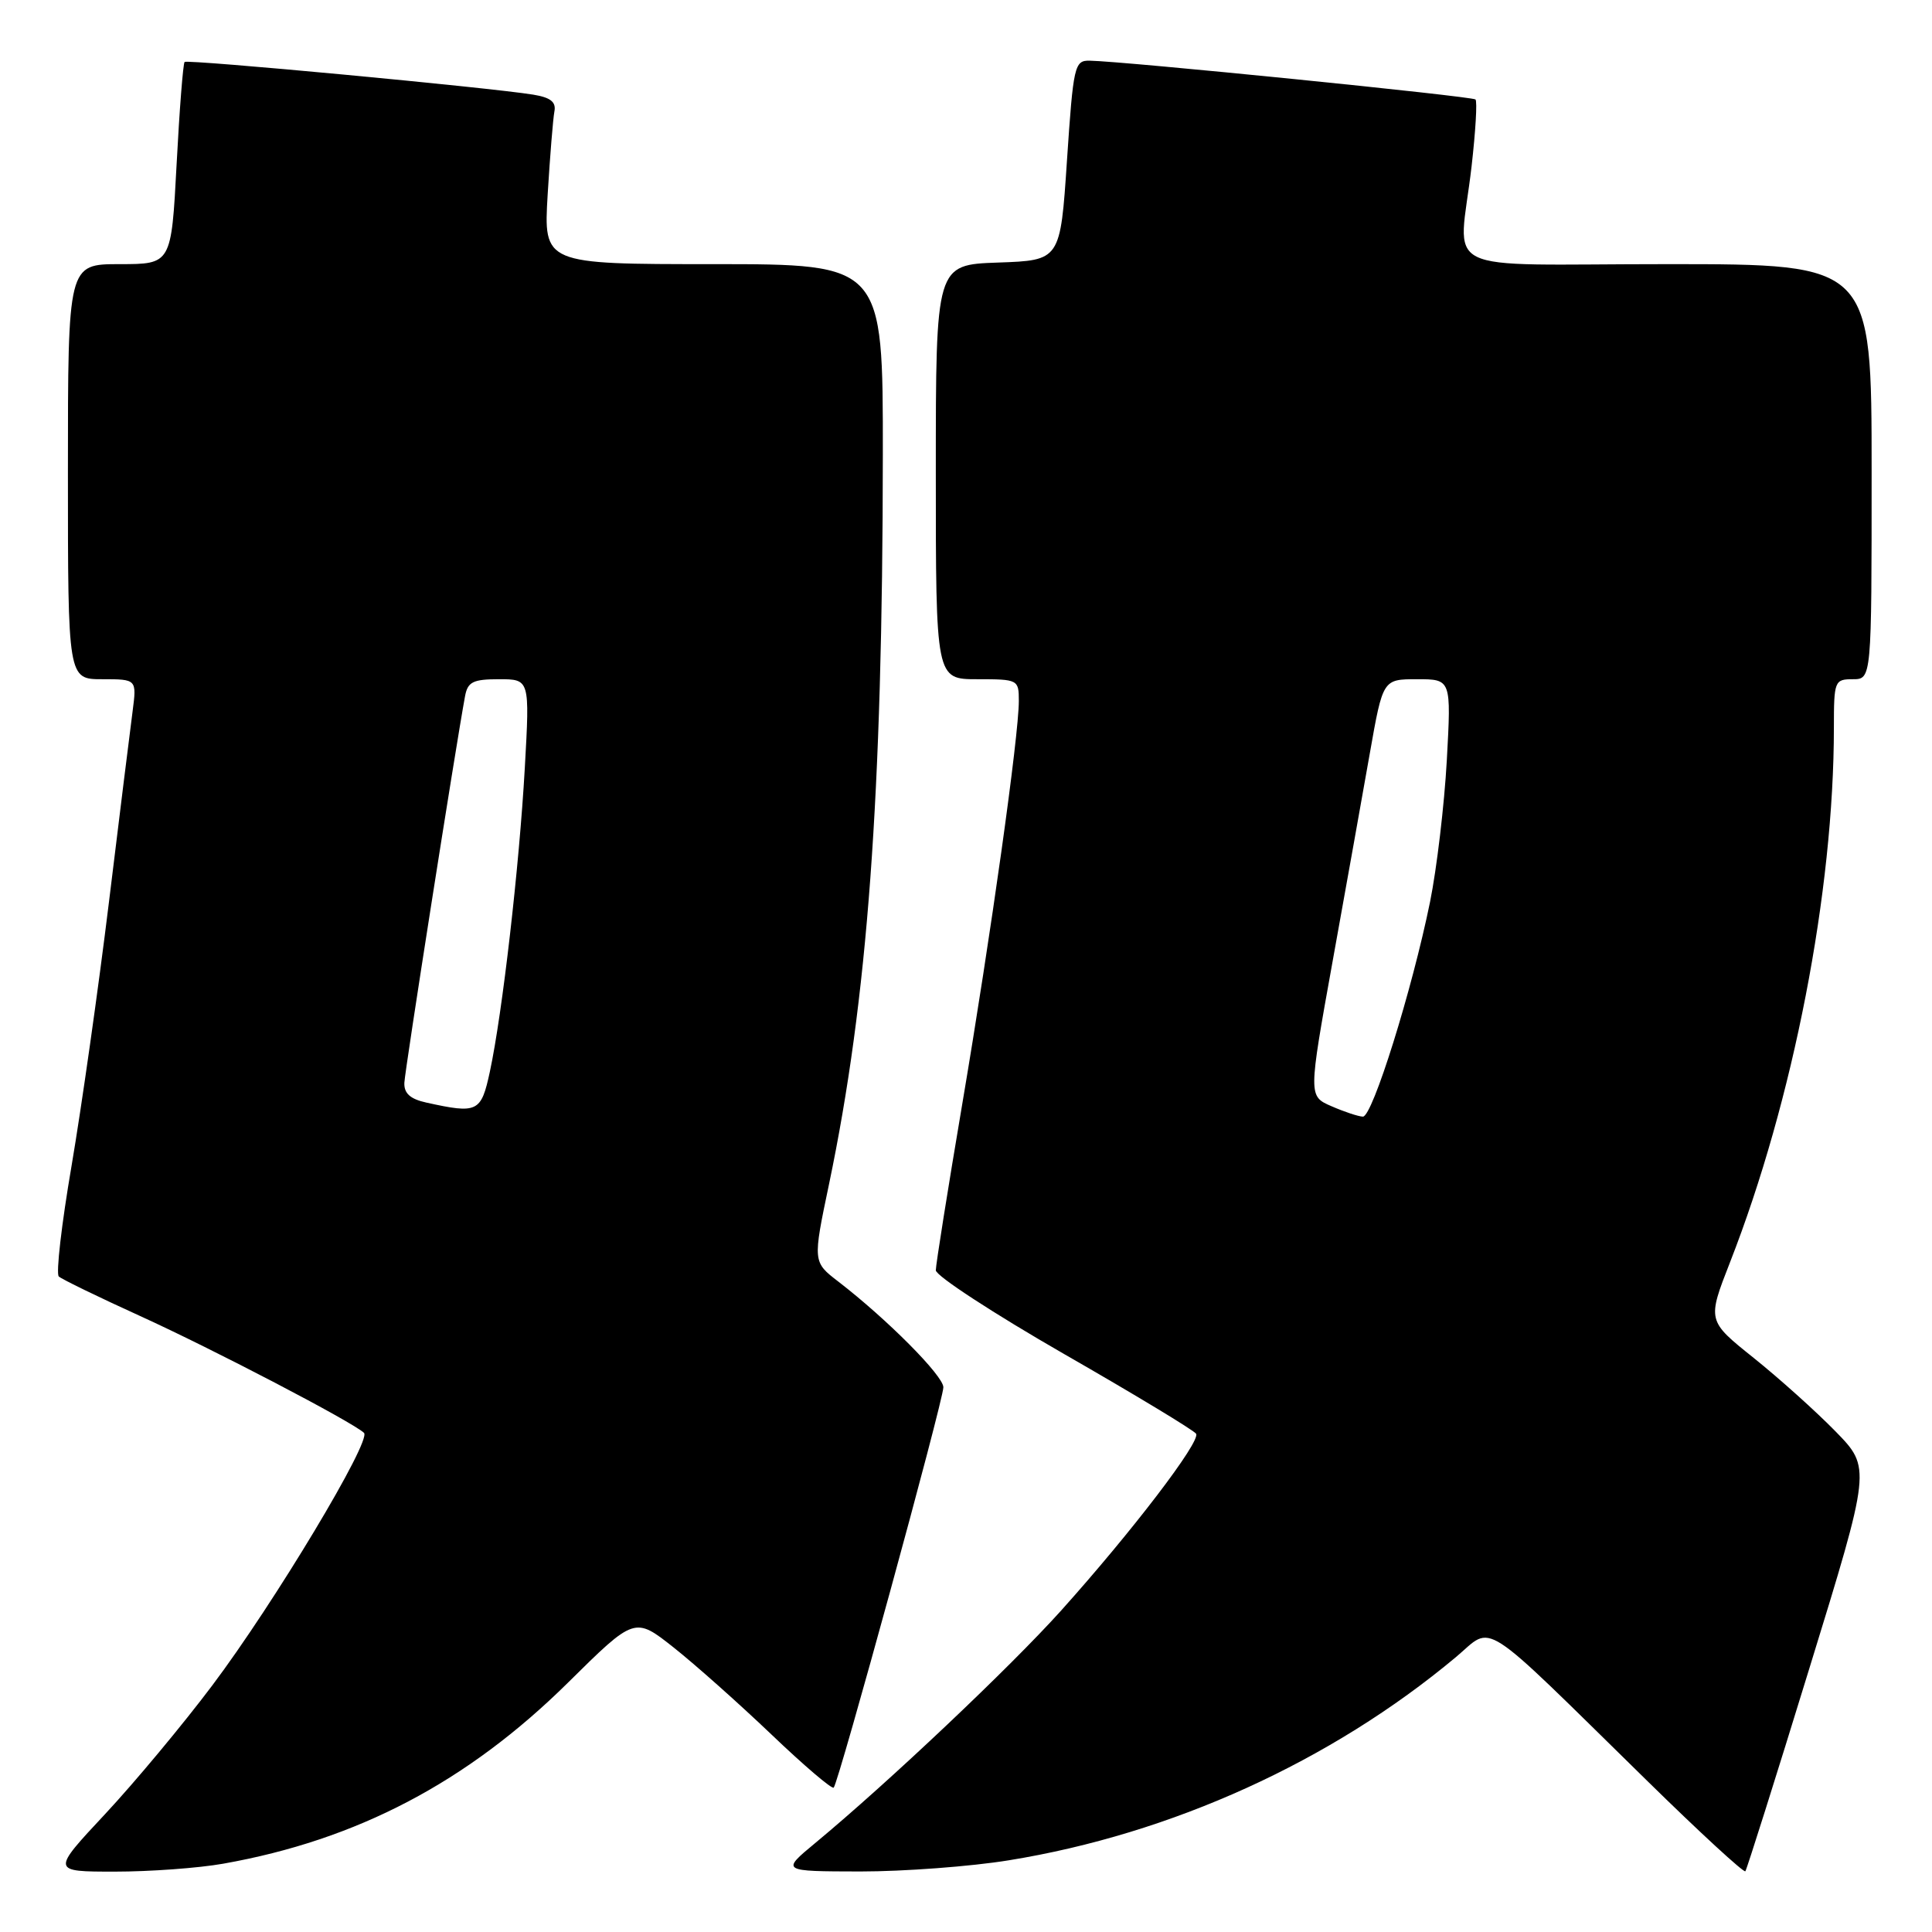 <?xml version="1.0" encoding="UTF-8" standalone="no"?>
<!DOCTYPE svg PUBLIC "-//W3C//DTD SVG 1.1//EN" "http://www.w3.org/Graphics/SVG/1.1/DTD/svg11.dtd" >
<svg xmlns="http://www.w3.org/2000/svg" xmlns:xlink="http://www.w3.org/1999/xlink" version="1.1" viewBox="0 0 256 256">
 <g >
 <path fill="currentColor"
d=" M 29.57 246.95 C 47.31 243.81 61.91 236.14 75.24 222.98 C 84.10 214.22 84.10 214.22 89.26 218.30 C 92.09 220.54 97.92 225.73 102.22 229.83 C 106.52 233.94 110.23 237.10 110.47 236.87 C 111.12 236.21 125.00 185.57 125.00 183.82 C 125.00 182.30 117.58 174.83 111.10 169.83 C 107.69 167.21 107.69 167.21 109.86 156.86 C 114.97 132.38 116.95 105.52 116.98 60.25 C 117.00 35.00 117.00 35.00 94.51 35.00 C 72.02 35.00 72.02 35.00 72.57 25.75 C 72.88 20.66 73.28 15.72 73.46 14.78 C 73.71 13.51 72.96 12.92 70.65 12.54 C 64.80 11.59 24.82 7.84 24.46 8.21 C 24.26 8.41 23.78 14.52 23.40 21.79 C 22.70 35.00 22.70 35.00 15.85 35.00 C 9.00 35.00 9.00 35.00 9.00 62.50 C 9.00 90.00 9.00 90.00 13.56 90.00 C 18.12 90.00 18.12 90.00 17.57 94.25 C 17.26 96.59 15.85 107.95 14.44 119.50 C 13.03 131.05 10.79 146.79 9.48 154.49 C 8.16 162.18 7.40 168.77 7.79 169.14 C 8.18 169.50 13.03 171.86 18.57 174.38 C 28.26 178.79 46.72 188.43 48.23 189.86 C 49.28 190.86 36.35 212.40 28.11 223.35 C 24.23 228.51 17.85 236.17 13.93 240.37 C 6.80 248.00 6.80 248.00 15.22 248.00 C 19.85 248.00 26.30 247.53 29.57 246.95 Z  M 133.67 246.50 C 155.23 243.01 176.37 233.40 192.91 219.58 C 198.00 215.32 195.63 213.79 218.22 235.93 C 225.21 242.79 231.09 248.20 231.27 247.95 C 231.46 247.70 235.29 235.58 239.77 221.00 C 247.93 194.50 247.93 194.50 243.22 189.67 C 240.62 187.01 235.74 182.63 232.36 179.92 C 226.21 175.00 226.21 175.00 229.24 167.25 C 237.62 145.82 243.00 118.13 243.00 96.39 C 243.00 90.24 243.09 90.00 245.50 90.00 C 248.00 90.00 248.00 90.00 248.00 62.50 C 248.00 35.00 248.00 35.00 221.00 35.00 C 189.87 35.00 193.30 36.71 194.99 22.06 C 195.52 17.42 195.76 13.42 195.51 13.18 C 195.09 12.76 148.89 8.11 144.38 8.04 C 142.38 8.00 142.22 8.69 141.38 21.25 C 140.50 34.50 140.50 34.50 132.25 34.79 C 124.00 35.08 124.00 35.08 124.00 62.54 C 124.00 90.00 124.00 90.00 129.50 90.00 C 134.90 90.00 135.00 90.05 135.00 92.88 C 135.00 97.51 131.31 123.80 127.51 146.25 C 125.58 157.66 124.00 167.59 124.00 168.32 C 124.00 169.05 131.65 174.04 140.99 179.41 C 150.34 184.77 158.21 189.53 158.49 189.98 C 159.12 191.00 150.03 202.90 140.61 213.40 C 133.87 220.90 117.72 236.18 108.00 244.23 C 103.50 247.96 103.50 247.96 114.00 247.98 C 119.78 247.98 128.63 247.32 133.67 246.50 Z  M 56.50 146.10 C 54.36 145.63 53.52 144.88 53.58 143.47 C 53.65 141.80 60.38 98.96 61.62 92.25 C 61.97 90.35 62.68 90.00 66.12 90.00 C 70.20 90.00 70.20 90.00 69.54 101.75 C 68.81 114.75 66.57 134.27 64.91 142.00 C 63.75 147.38 63.30 147.60 56.50 146.10 Z  M 176.43 146.58 C 173.36 145.25 173.36 145.25 176.58 127.37 C 178.35 117.54 180.58 105.11 181.52 99.75 C 183.24 90.00 183.24 90.00 187.77 90.00 C 192.30 90.00 192.30 90.00 191.71 100.75 C 191.38 106.66 190.38 115.10 189.49 119.50 C 187.11 131.19 181.85 148.01 180.59 147.96 C 179.99 147.94 178.12 147.32 176.43 146.58 Z "/>
</g>
</svg>